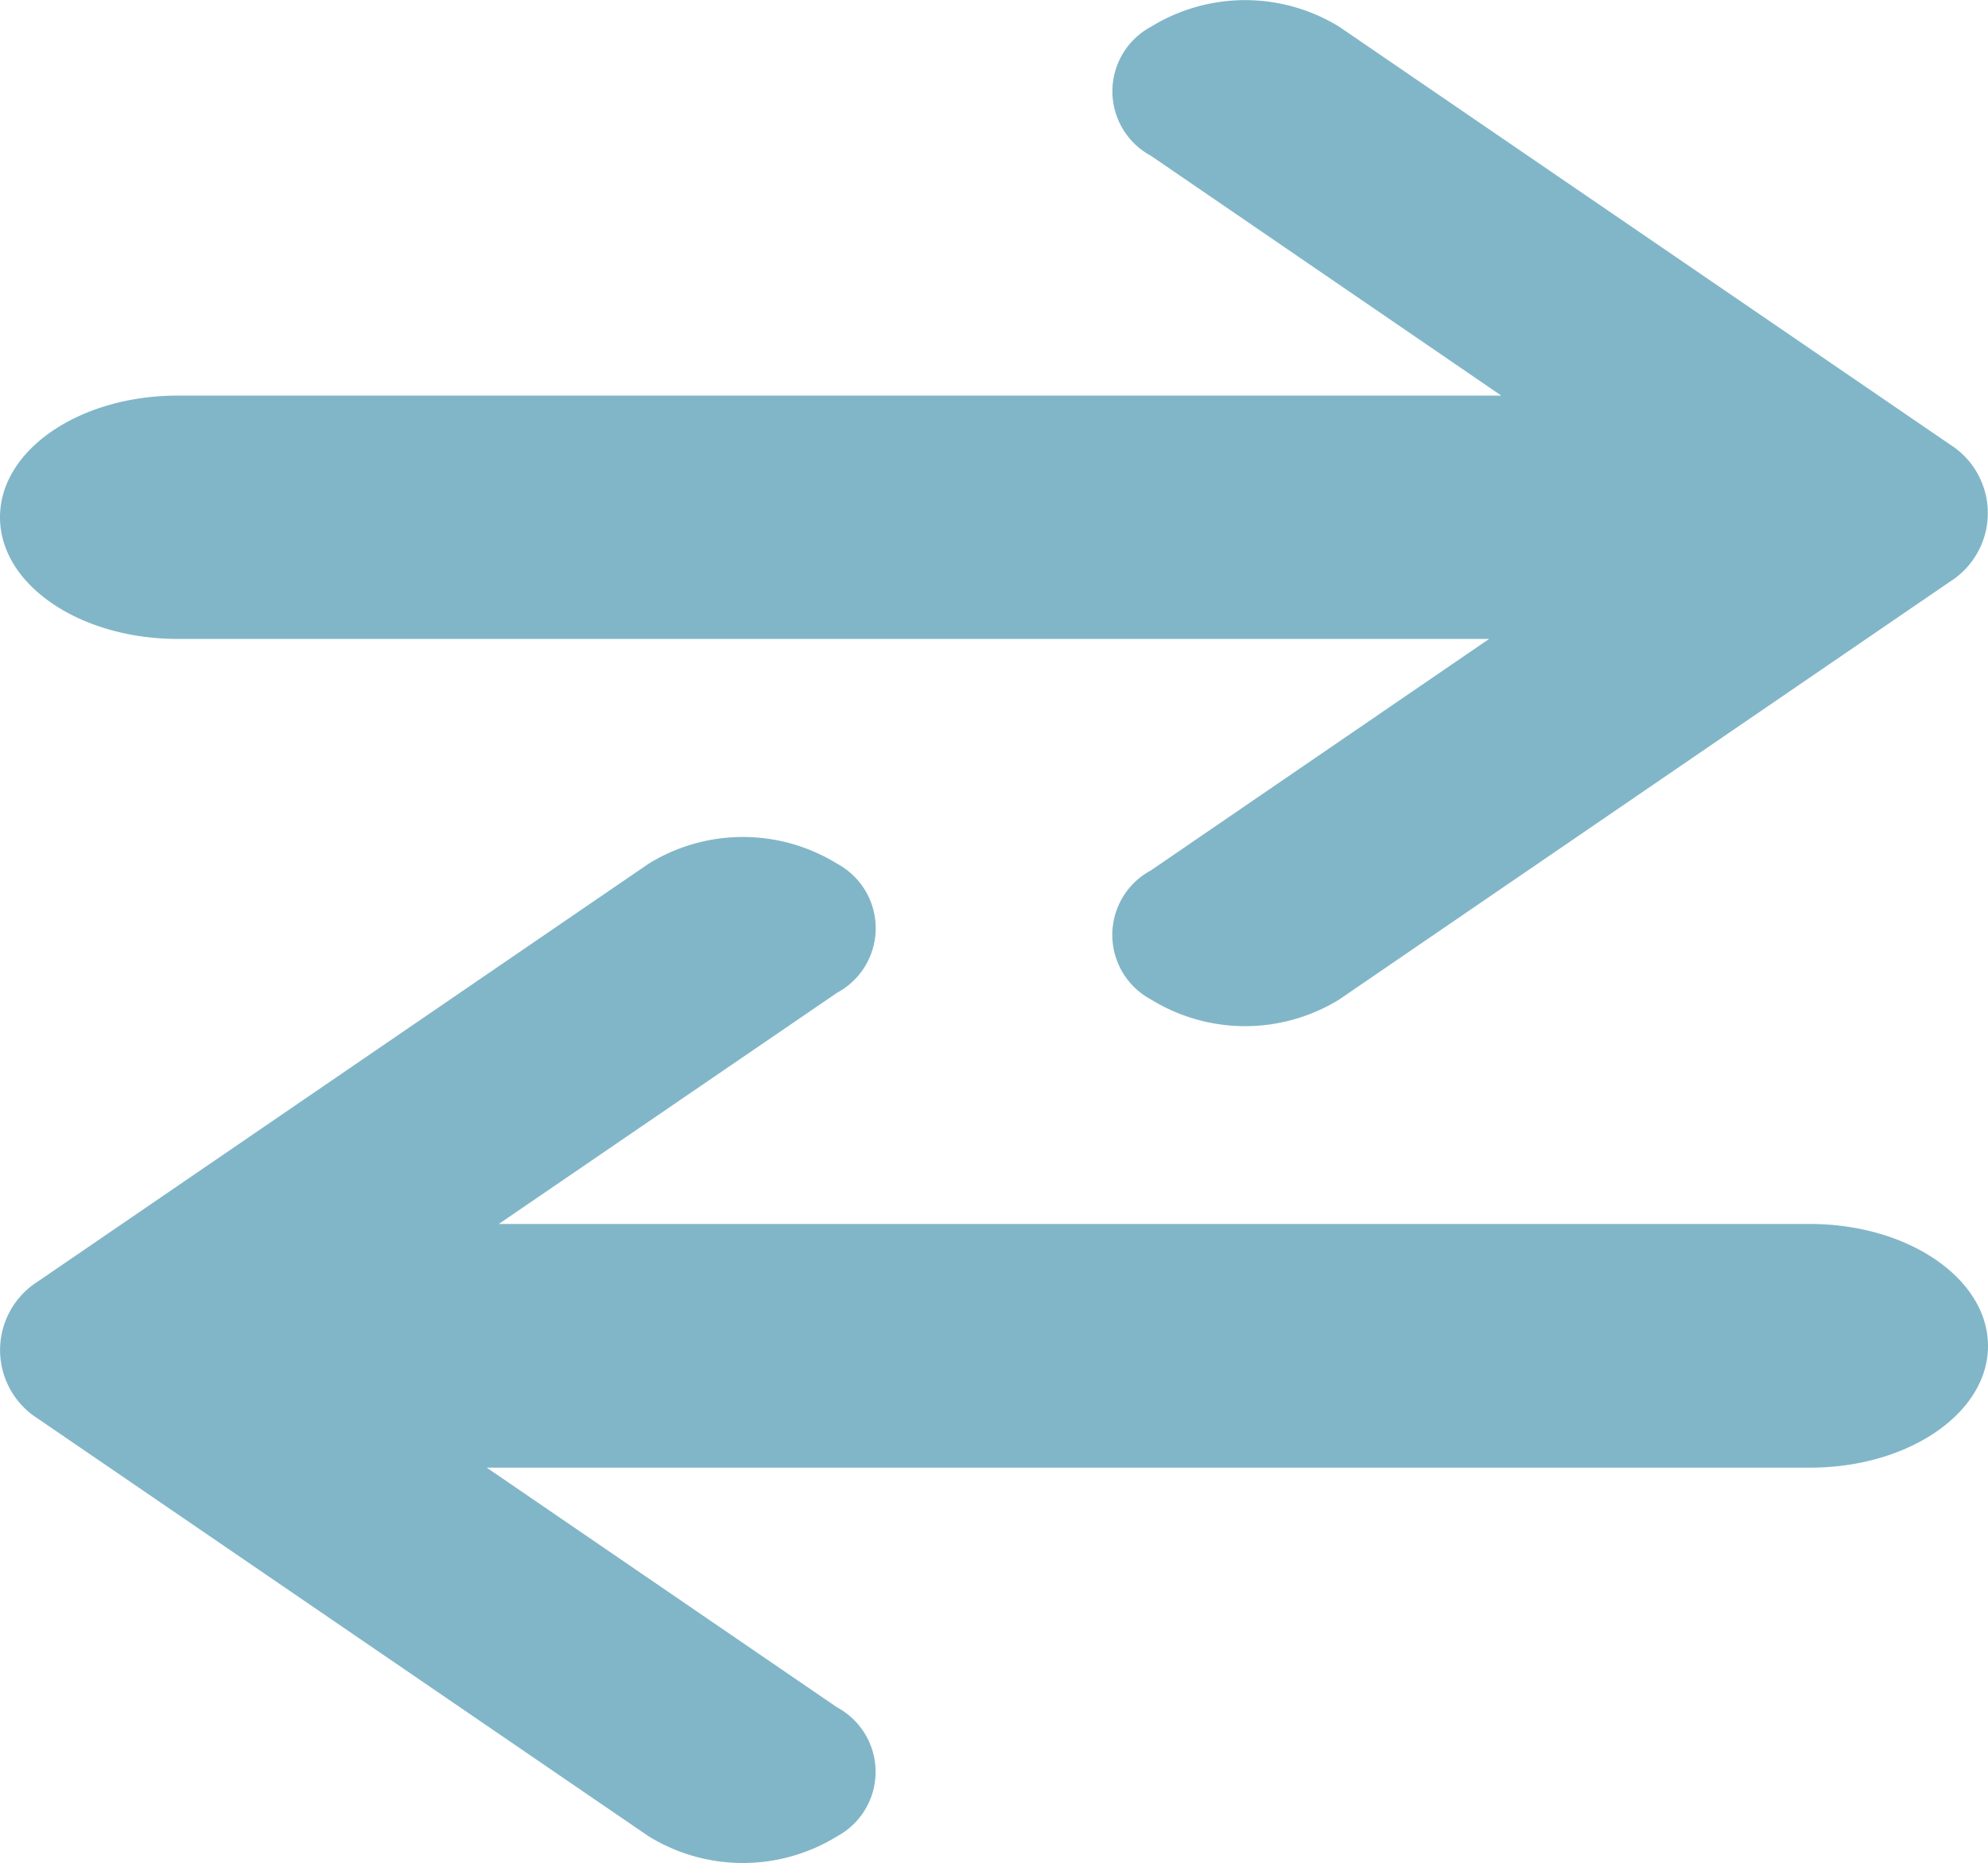 <svg xmlns="http://www.w3.org/2000/svg" xmlns:xlink="http://www.w3.org/1999/xlink" width="19" height="17.808" viewBox="0 0 19 17.808">
  <defs>
    <clipPath id="clip-path">
      <path id="Clip_2" data-name="Clip 2" d="M0,0H19V9.809H0Z" transform="translate(0 0.192)" fill="none"/>
    </clipPath>
  </defs>
  <g id="Group_6" data-name="Group 6" transform="translate(0 -1)">
    <g id="Group_3" data-name="Group 3" transform="translate(0 0.808)">
      <path id="Clip_2-2" data-name="Clip 2" d="M0,0H19V9.809H0Z" transform="translate(0 0.192)" fill="none"/>
      <g id="Group_3-2" data-name="Group 3" clip-path="url(#clip-path)">
        <path id="Fill_1" data-name="Fill 1" d="M18.636,4.248,12.8.256a1.717,1.717,0,0,0-1.8,0,.7.7,0,0,0,0,1.233l3.348,2.292H1.7C.761,3.781,0,4.3,0,4.944S.761,6.107,1.7,6.107H14.232L11,8.319a.7.7,0,0,0,0,1.234,1.715,1.715,0,0,0,1.8,0L18.636,5.56a.775.775,0,0,0,0-1.312" transform="translate(0 0.192)" fill="#81b6c8"/>
      </g>
    </g>
    <path id="Fill_4" data-name="Fill 4" d="M.363,5.561,6.2,9.553a1.717,1.717,0,0,0,1.8,0A.7.7,0,0,0,8,8.32L4.652,6.029H17.3c.939,0,1.7-.521,1.7-1.163S18.238,3.7,17.3,3.7H4.767L8,1.49A.7.7,0,0,0,8,.256a1.715,1.715,0,0,0-1.8,0L.363,4.249a.775.775,0,0,0,0,1.312" transform="translate(0 8.999)" fill="#81b6c8"/>
  </g>
</svg>
